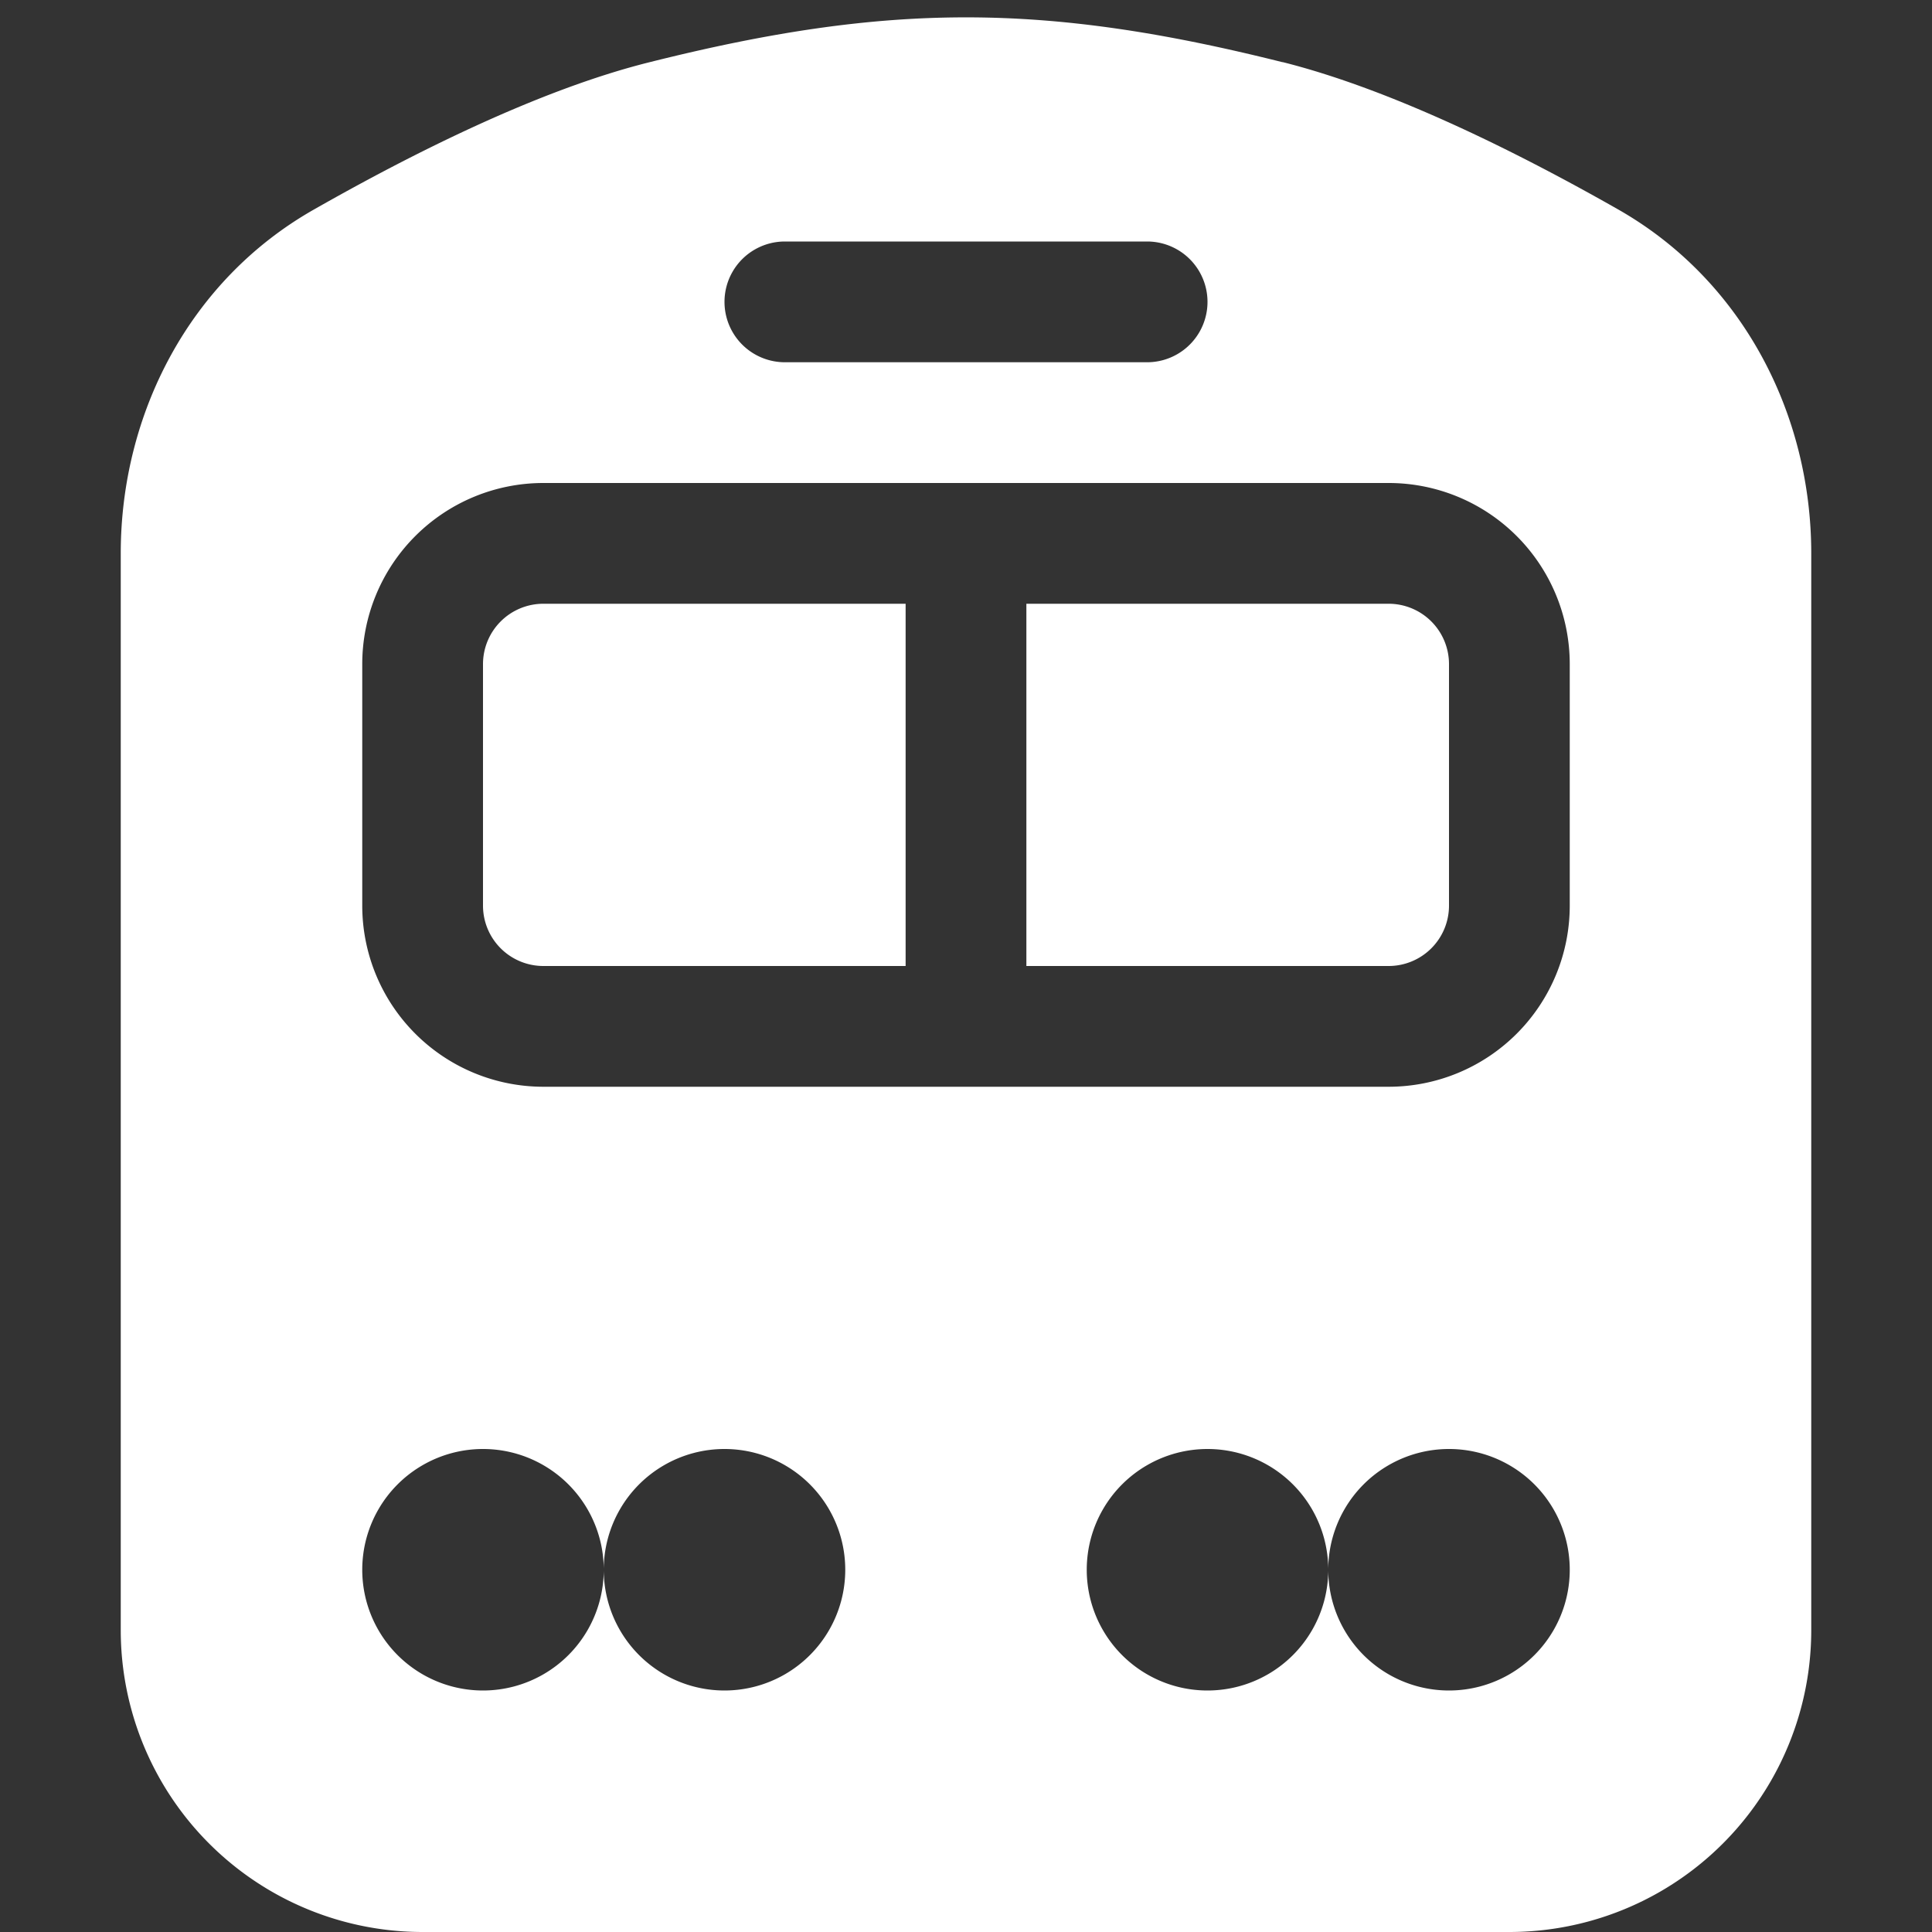 <svg xmlns="http://www.w3.org/2000/svg" width="50" height="50" fill="white" class="bi bi-train-front-fill" viewBox="0 0 16 16">
  <rect x="0" y="0" width="16" height="16" fill="#333333" stroke="none"/>
  <path d="M10.621.515C8.647.02 7.353.02 5.38.515c-.924.23-1.982.766-2.78 1.22C1.566 2.322 1 3.432 1 4.582V13.5A2.5 2.5 0 0 0 3.5 16h9a2.5 2.5 0 0 0 2.5-2.5V4.583c0-1.15-.565-2.26-1.6-2.849-.797-.453-1.855-.988-2.779-1.22ZM6.5 2h3a.5.5 0 0 1 0 1h-3a.5.5 0 0 1 0-1Zm-2 2h7A1.5 1.5 0 0 1 13 5.5v2A1.5 1.5 0 0 1 11.5 9h-7A1.5 1.5 0 0 1 3 7.5v-2A1.5 1.5 0 0 1 4.5 4Zm.5 9a1 1 0 1 1-2 0 1 1 0 0 1 2 0Zm0 0a1 1 0 1 1 2 0 1 1 0 0 1-2 0Zm8 0a1 1 0 1 1-2 0 1 1 0 0 1 2 0Zm-3-1a1 1 0 1 1 0 2 1 1 0 0 1 0-2ZM4 5.5a.5.5 0 0 1 .5-.5h3v3h-3a.5.5 0 0 1-.5-.5v-2ZM8.5 8V5h3a.5.5 0 0 1 .5.5v2a.5.5 0 0 1-.5.5h-3Z"/>
</svg>